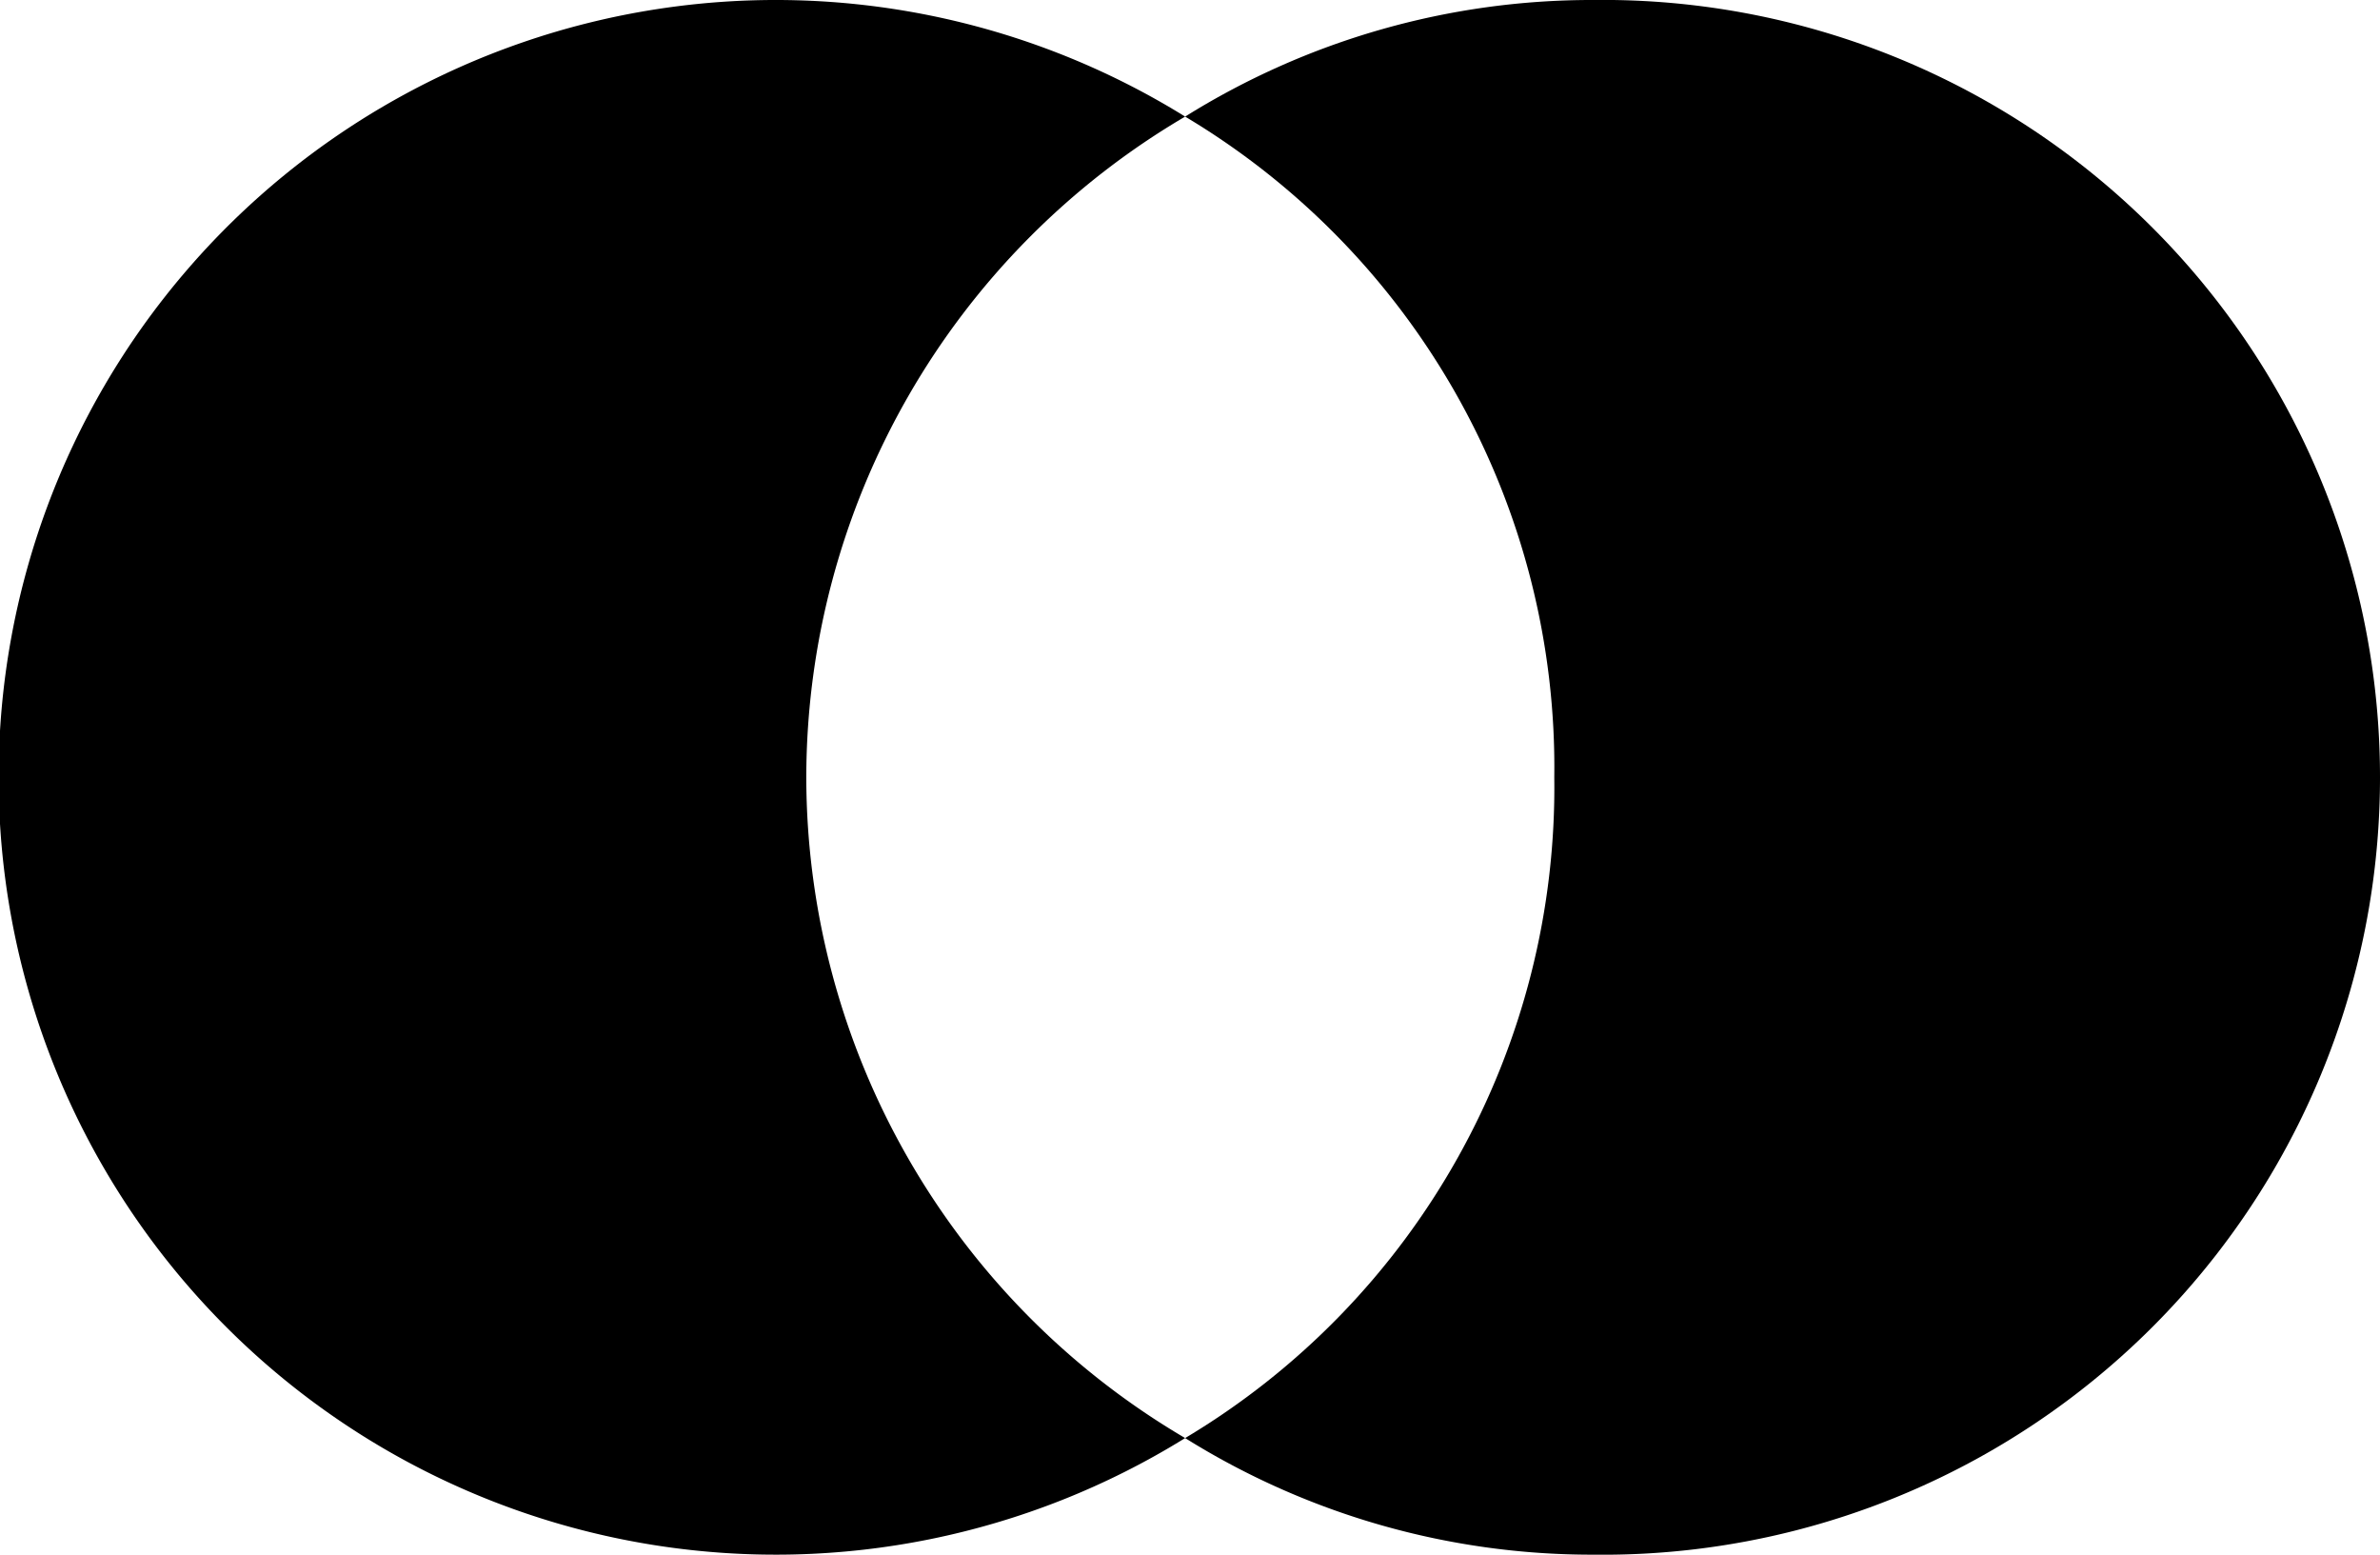 <svg id="Layer_1" data-name="Layer 1" xmlns="http://www.w3.org/2000/svg" width="24.5" height="16" viewBox="0 0 24.5 16">
  <path d="M8.3,8a7.9,7.9,0,0,1,3.9-6.8,8,8,0,1,0,0,13.6A7.9,7.9,0,0,1,8.3,8"/>
  <path d="M16.4,0a7.9,7.9,0,0,0-4.2,1.2A7.8,7.8,0,0,1,16,8a7.8,7.8,0,0,1-3.8,6.8A7.9,7.9,0,0,0,16.4,16a8,8,0,0,0,8.1-8,8,8,0,0,0-8.1-8"/>
</svg>
